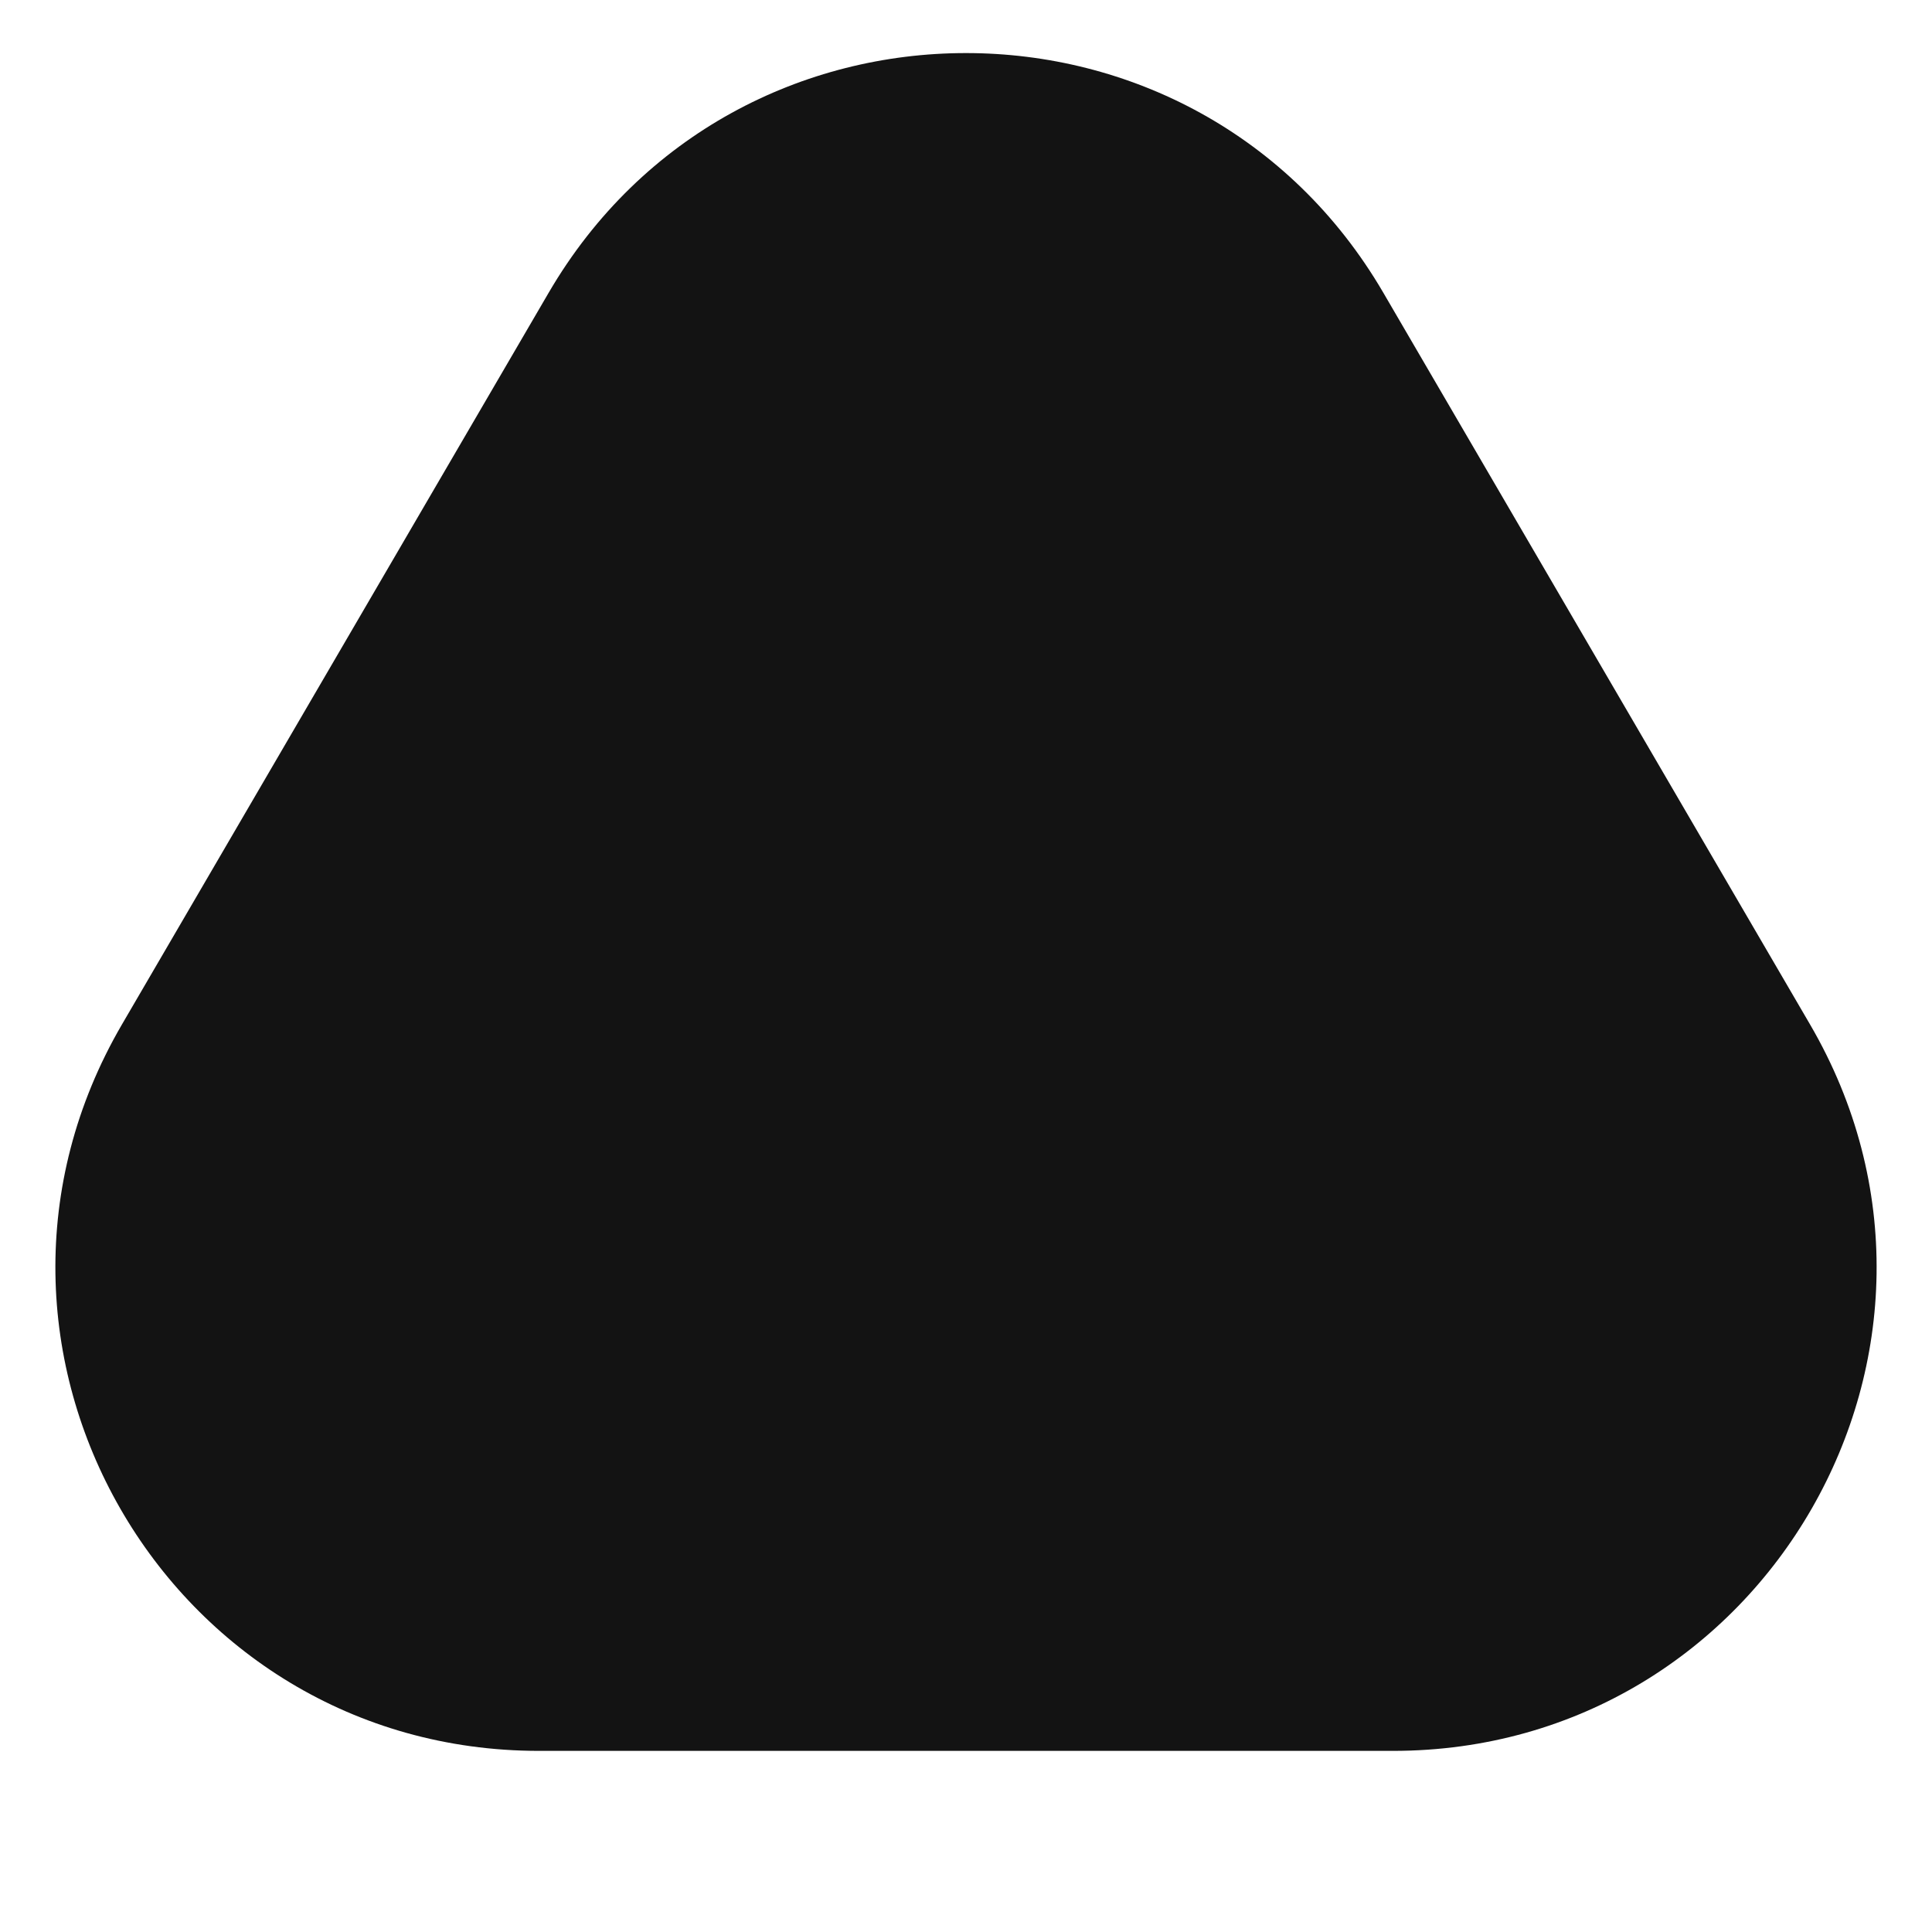 <svg width="8" height="8" viewBox="0 0 8 8" fill="none" xmlns="http://www.w3.org/2000/svg">
<path d="M2.232 7.25L5.768 7.25C7.312 7.25 8.273 5.576 7.495 4.242L5.728 1.212C4.956 -0.111 3.044 -0.111 2.272 1.212L0.505 4.242C-0.273 5.576 0.688 7.25 2.232 7.25Z" fill="#131313"/>
</svg>
